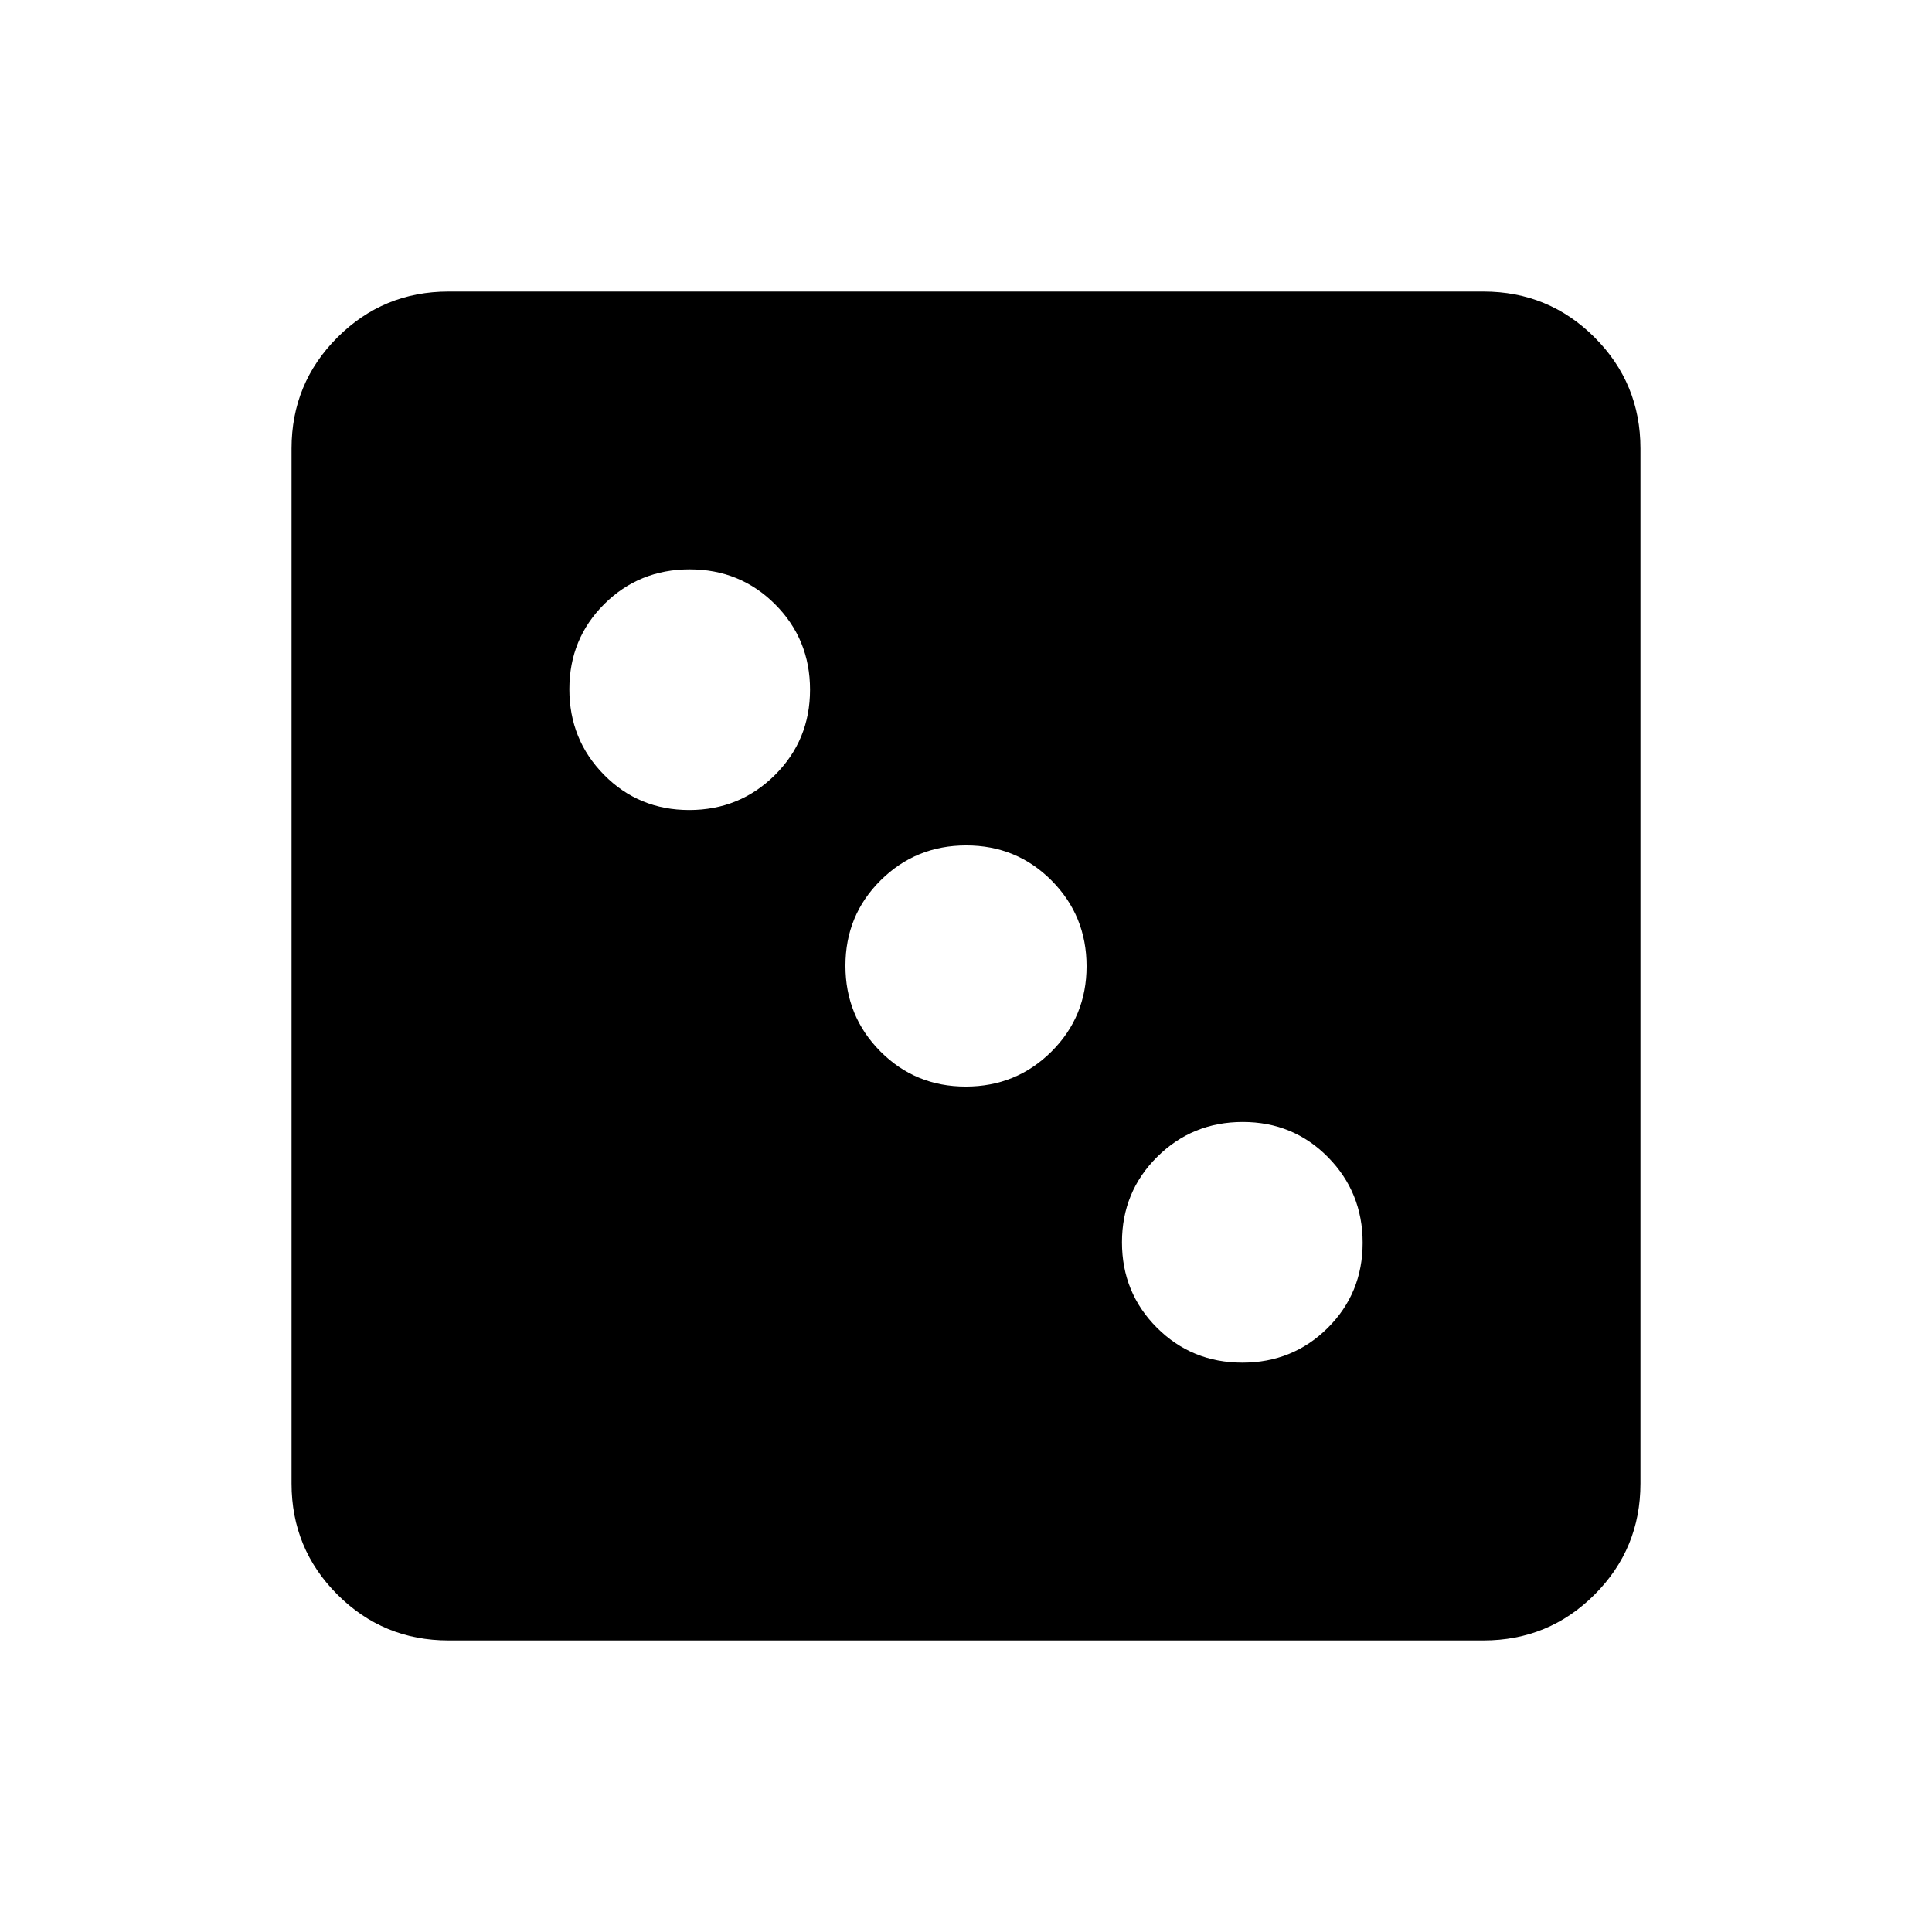 <svg xmlns="http://www.w3.org/2000/svg" height="20" viewBox="0 -960 960 960" width="20"><path d="M617.3-282.91q25.07 0 42.43-17.24 17.36-17.25 17.36-42.32t-17.24-42.55q-17.25-17.48-42.32-17.48t-42.55 17.36q-17.48 17.36-17.48 42.44 0 25.07 17.36 42.43t42.44 17.36ZM479.88-420.09q25.08 0 42.55-17.36 17.48-17.36 17.48-42.43 0-25.08-17.36-42.55-17.36-17.48-42.43-17.48-25.08 0-42.55 17.36-17.48 17.36-17.48 42.43 0 25.08 17.36 42.55 17.36 17.48 42.43 17.48ZM342.47-557.5q25.07 0 42.55-17.36 17.48-17.36 17.48-42.44 0-25.07-17.36-42.43t-42.44-17.36q-25.07 0-42.43 17.24-17.36 17.25-17.36 42.32t17.24 42.55q17.25 17.48 42.32 17.48Zm-119.6 412.63q-32.42 0-55.21-22.79t-22.79-55.21v-514.26q0-32.42 22.79-55.21t55.21-22.79h514.26q32.42 0 55.21 22.79t22.79 55.21v514.26q0 32.42-22.79 55.21t-55.21 22.79H222.87Z"/></svg>